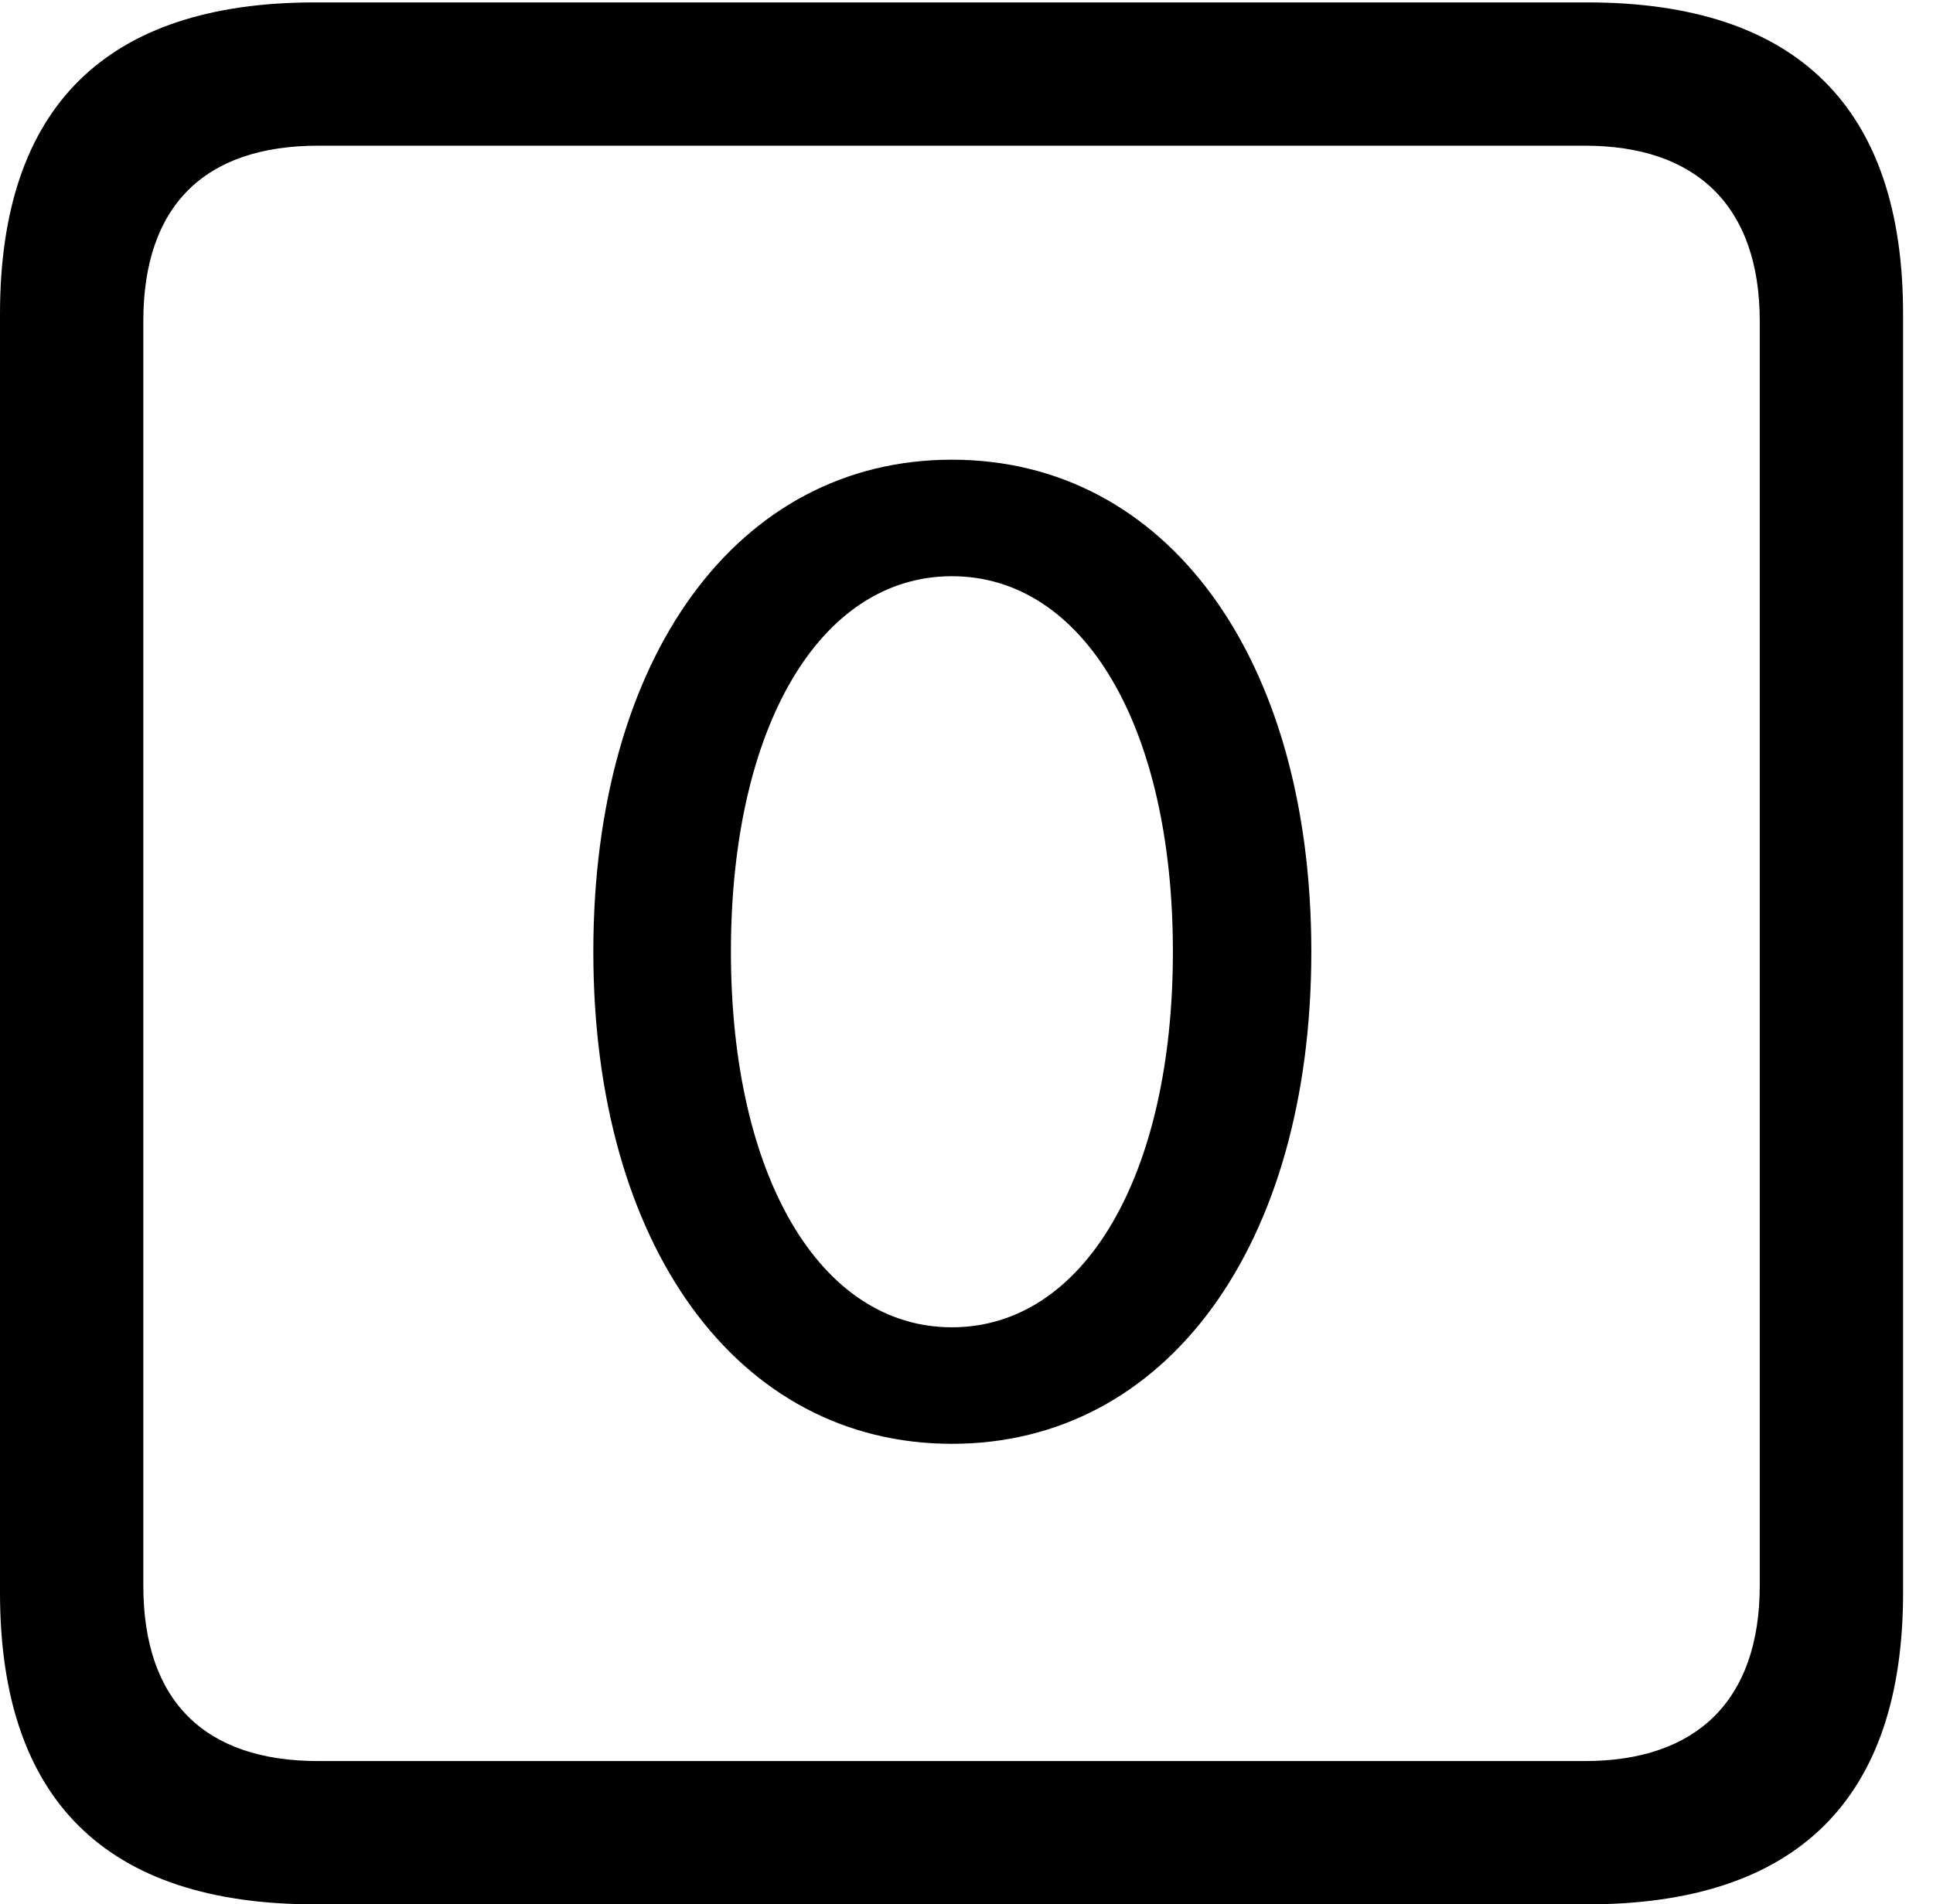 <svg version="1.1" xmlns="http://www.w3.org/2000/svg" xmlns:xlink="http://www.w3.org/1999/xlink" width="23.32" height="22.979" viewBox="0 0 23.32 22.979">
 <g>
  <rect height="22.979" opacity="0" width="23.32" x="0" y="0"/>
  <path d="M3.799 22.979L19.15 22.979C21.68 22.979 22.959 21.709 22.959 19.219L22.959 3.789C22.959 1.299 21.68 0.029 19.15 0.029L3.799 0.029C1.279 0.029 0 1.289 0 3.789L0 19.219C0 21.719 1.279 22.979 3.799 22.979ZM3.838 21.25C2.471 21.25 1.729 20.527 1.729 19.131L1.729 3.877C1.729 2.48 2.471 1.758 3.838 1.758L19.121 1.758C20.459 1.758 21.23 2.48 21.23 3.877L21.23 19.131C21.23 20.527 20.459 21.25 19.121 21.25Z" fill="currentColor"/>
  <path d="M11.484 17.422C14.072 17.422 15.82 15.029 15.82 11.484C15.82 7.93 14.072 5.547 11.484 5.547C8.896 5.547 7.158 7.93 7.158 11.484C7.158 15.029 8.896 17.422 11.484 17.422ZM11.484 16.016C9.893 16.016 8.818 14.19 8.818 11.484C8.818 8.77 9.893 6.953 11.484 6.953C13.076 6.953 14.15 8.77 14.15 11.484C14.15 14.19 13.076 16.016 11.484 16.016Z" fill="currentColor"/>
 </g>
</svg>

